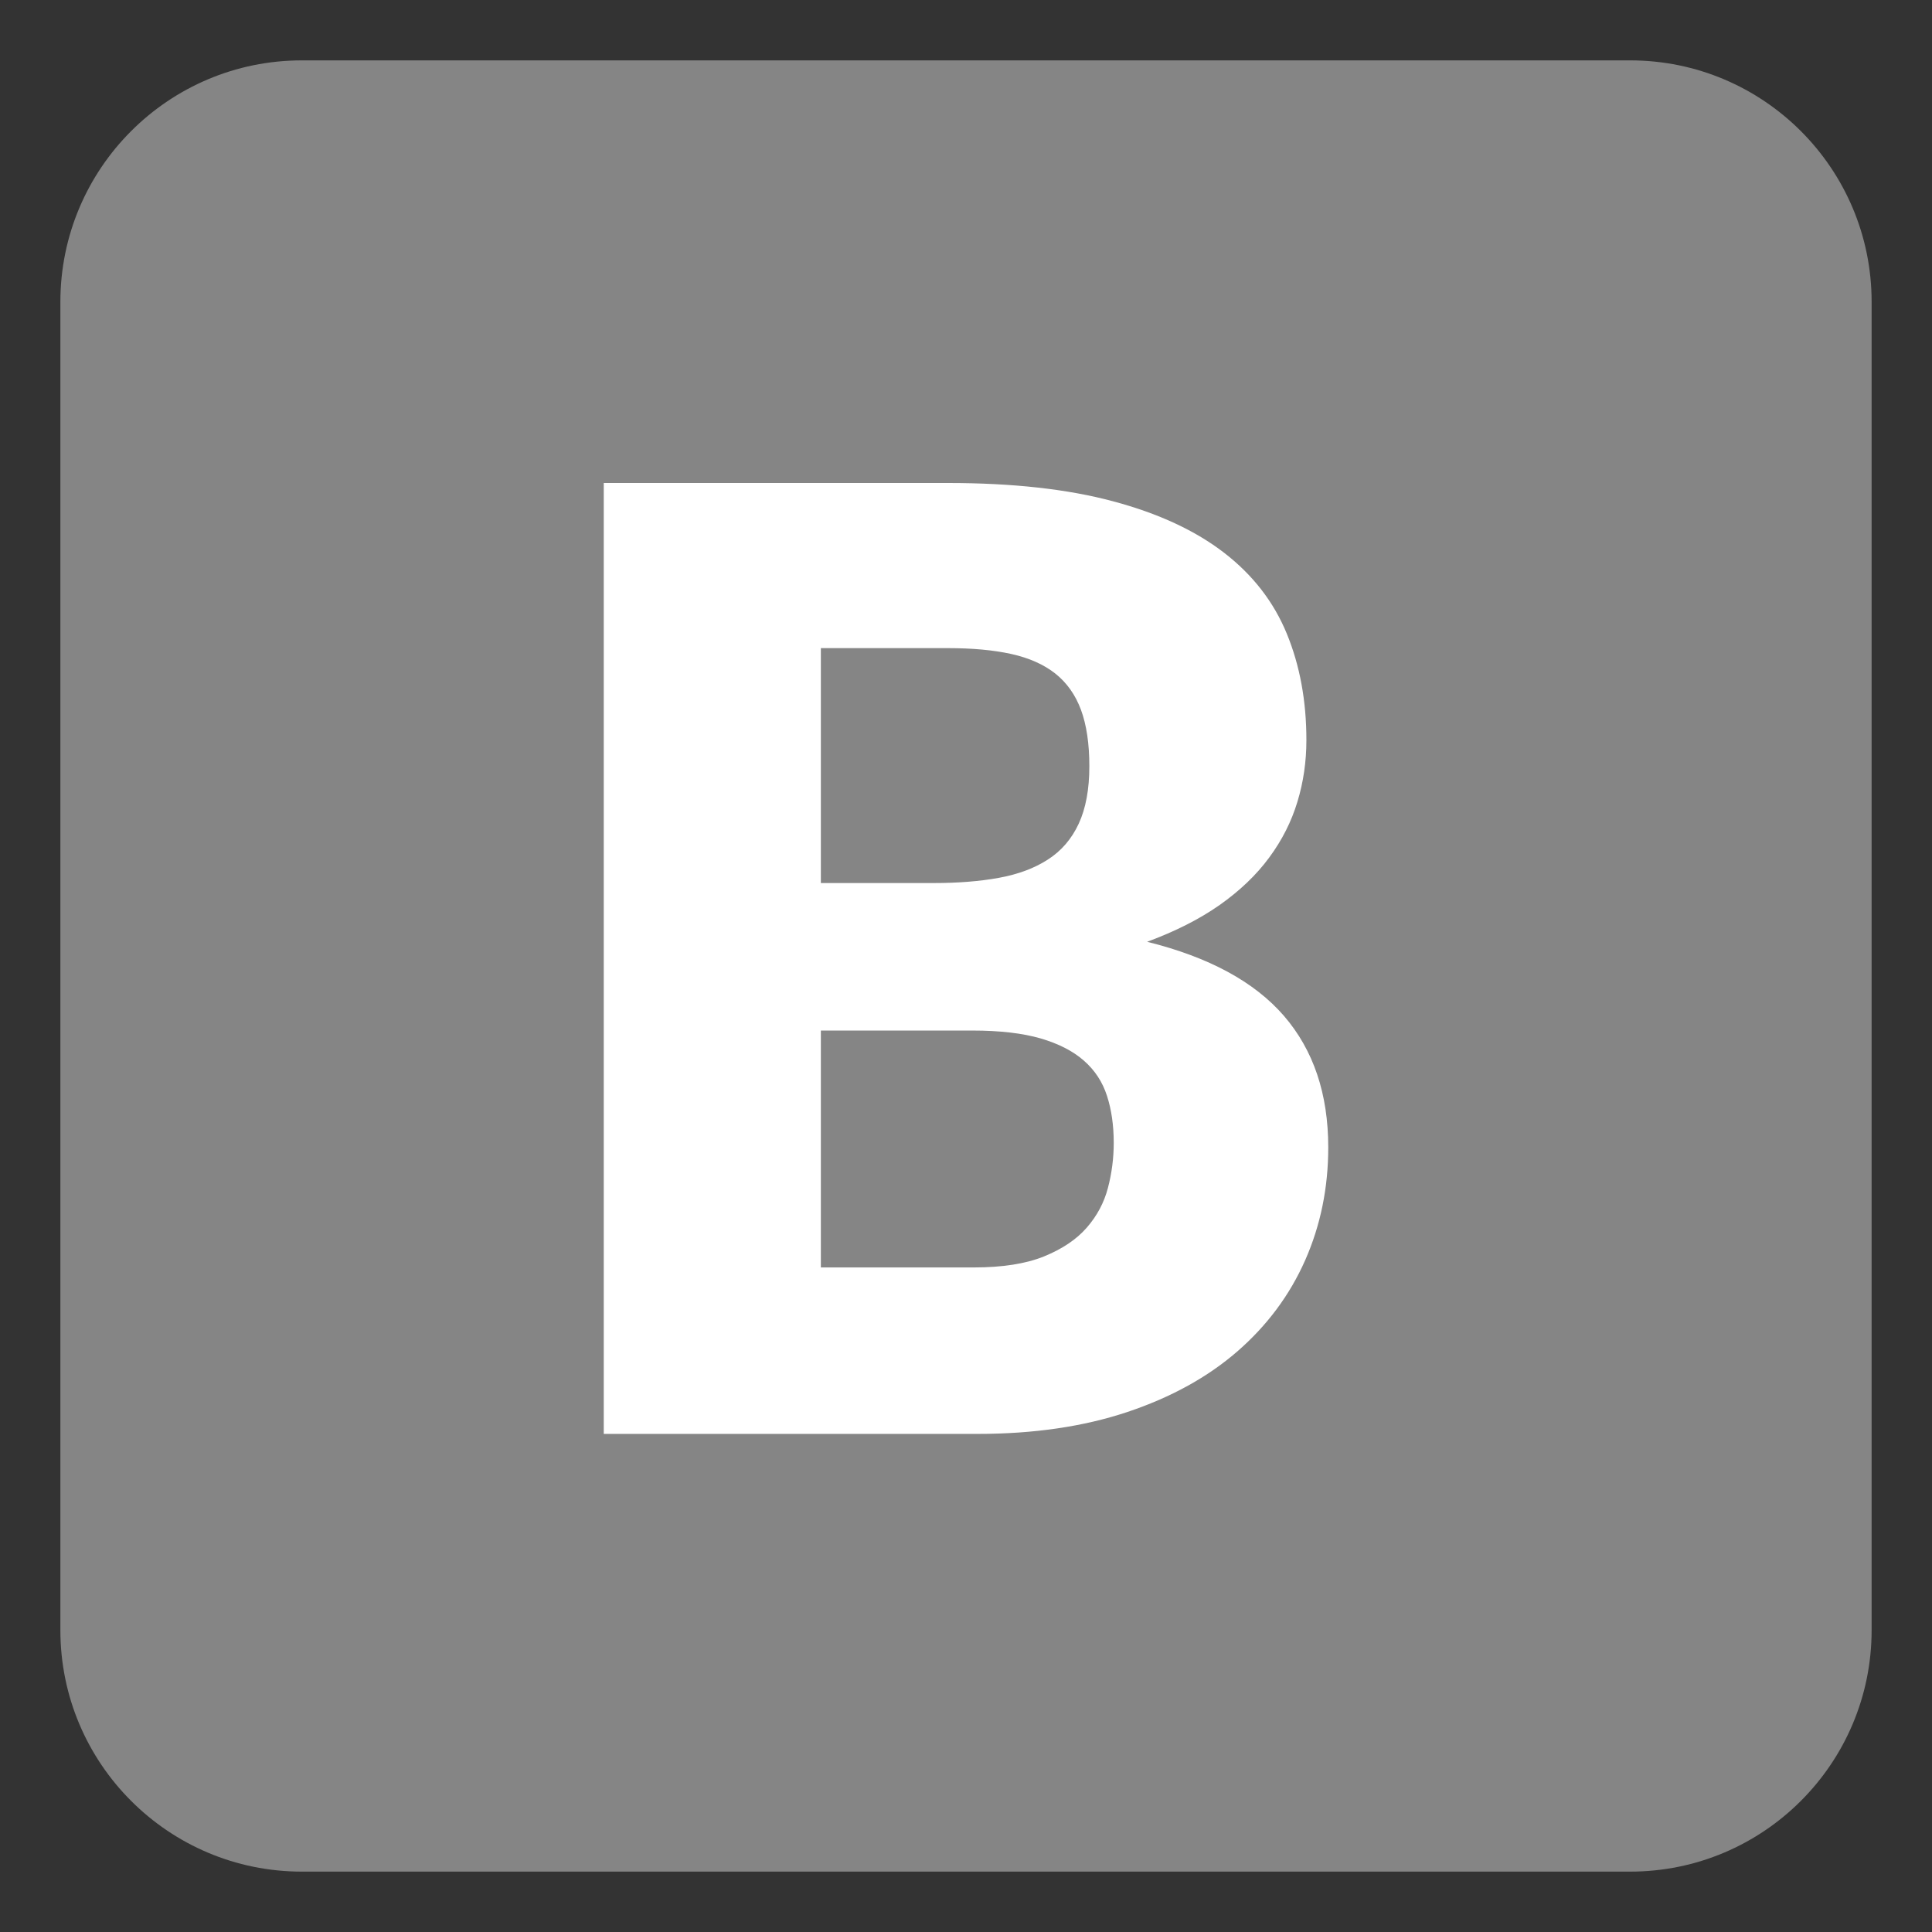 <?xml version="1.0" encoding="UTF-8"?>
<svg width="32px" height="32px" viewBox="0 0 32 32" version="1.1" xmlns="http://www.w3.org/2000/svg" xmlns:xlink="http://www.w3.org/1999/xlink">
    <rect x="0" y="0" width="32" height="32" fill="#333333" stroke="none"/>
    <!-- Generator: Sketch 57.1 (83088) - https://sketch.com -->
    <title>black</title>
    <desc>Created with Sketch.</desc>
    <g id="black" stroke="none" stroke-width="1" fill="none" fill-rule="evenodd">
        <path d="M5,1 L27,1 C29.209,1 31,2.791 31,5 L31,27 C31,29.209 29.209,31 27,31 L5,31 C2.791,31 1,29.209 1,27 L1,5 C1,2.791 2.791,1 5,1 Z" id="Rectangle" fill-opacity="0.4" fill="#FFFFFF"></path>
        <path d="M10,23.75 L10,8 L15.702,8 C16.773,8 17.684,8.101 18.436,8.303 C19.188,8.504 19.801,8.789 20.277,9.157 C20.752,9.524 21.098,9.971 21.314,10.497 C21.53,11.023 21.638,11.61 21.638,12.259 C21.638,12.612 21.589,12.953 21.489,13.281 C21.39,13.609 21.234,13.917 21.021,14.205 C20.809,14.493 20.535,14.754 20.202,14.989 C19.869,15.223 19.468,15.426 19,15.599 C20.021,15.852 20.777,16.261 21.266,16.826 C21.755,17.392 22,18.118 22,19.004 C22,19.675 21.872,20.298 21.617,20.875 C21.362,21.451 20.988,21.954 20.495,22.383 C20.002,22.811 19.394,23.146 18.67,23.388 C17.947,23.629 17.121,23.75 16.191,23.75 L10,23.75 Z M13.596,17.069 L13.596,20.993 L16.128,20.993 C16.603,20.993 16.991,20.932 17.293,20.81 C17.594,20.687 17.83,20.529 18,20.334 C18.17,20.139 18.287,19.92 18.351,19.675 C18.415,19.43 18.447,19.181 18.447,18.929 C18.447,18.641 18.41,18.381 18.335,18.15 C18.261,17.92 18.133,17.725 17.952,17.567 C17.771,17.408 17.532,17.286 17.234,17.199 C16.936,17.113 16.56,17.069 16.106,17.069 L13.596,17.069 Z M13.596,14.626 L15.468,14.626 C15.865,14.626 16.223,14.598 16.543,14.54 C16.862,14.482 17.133,14.381 17.356,14.237 C17.58,14.093 17.75,13.895 17.867,13.643 C17.984,13.391 18.043,13.073 18.043,12.691 C18.043,12.317 17.996,12.005 17.904,11.756 C17.812,11.508 17.67,11.308 17.479,11.156 C17.287,11.005 17.044,10.897 16.75,10.832 C16.456,10.767 16.106,10.735 15.702,10.735 L13.596,10.735 L13.596,14.626 Z" id="B" fill="#FFFFFF"></path>
    </g>
</svg>